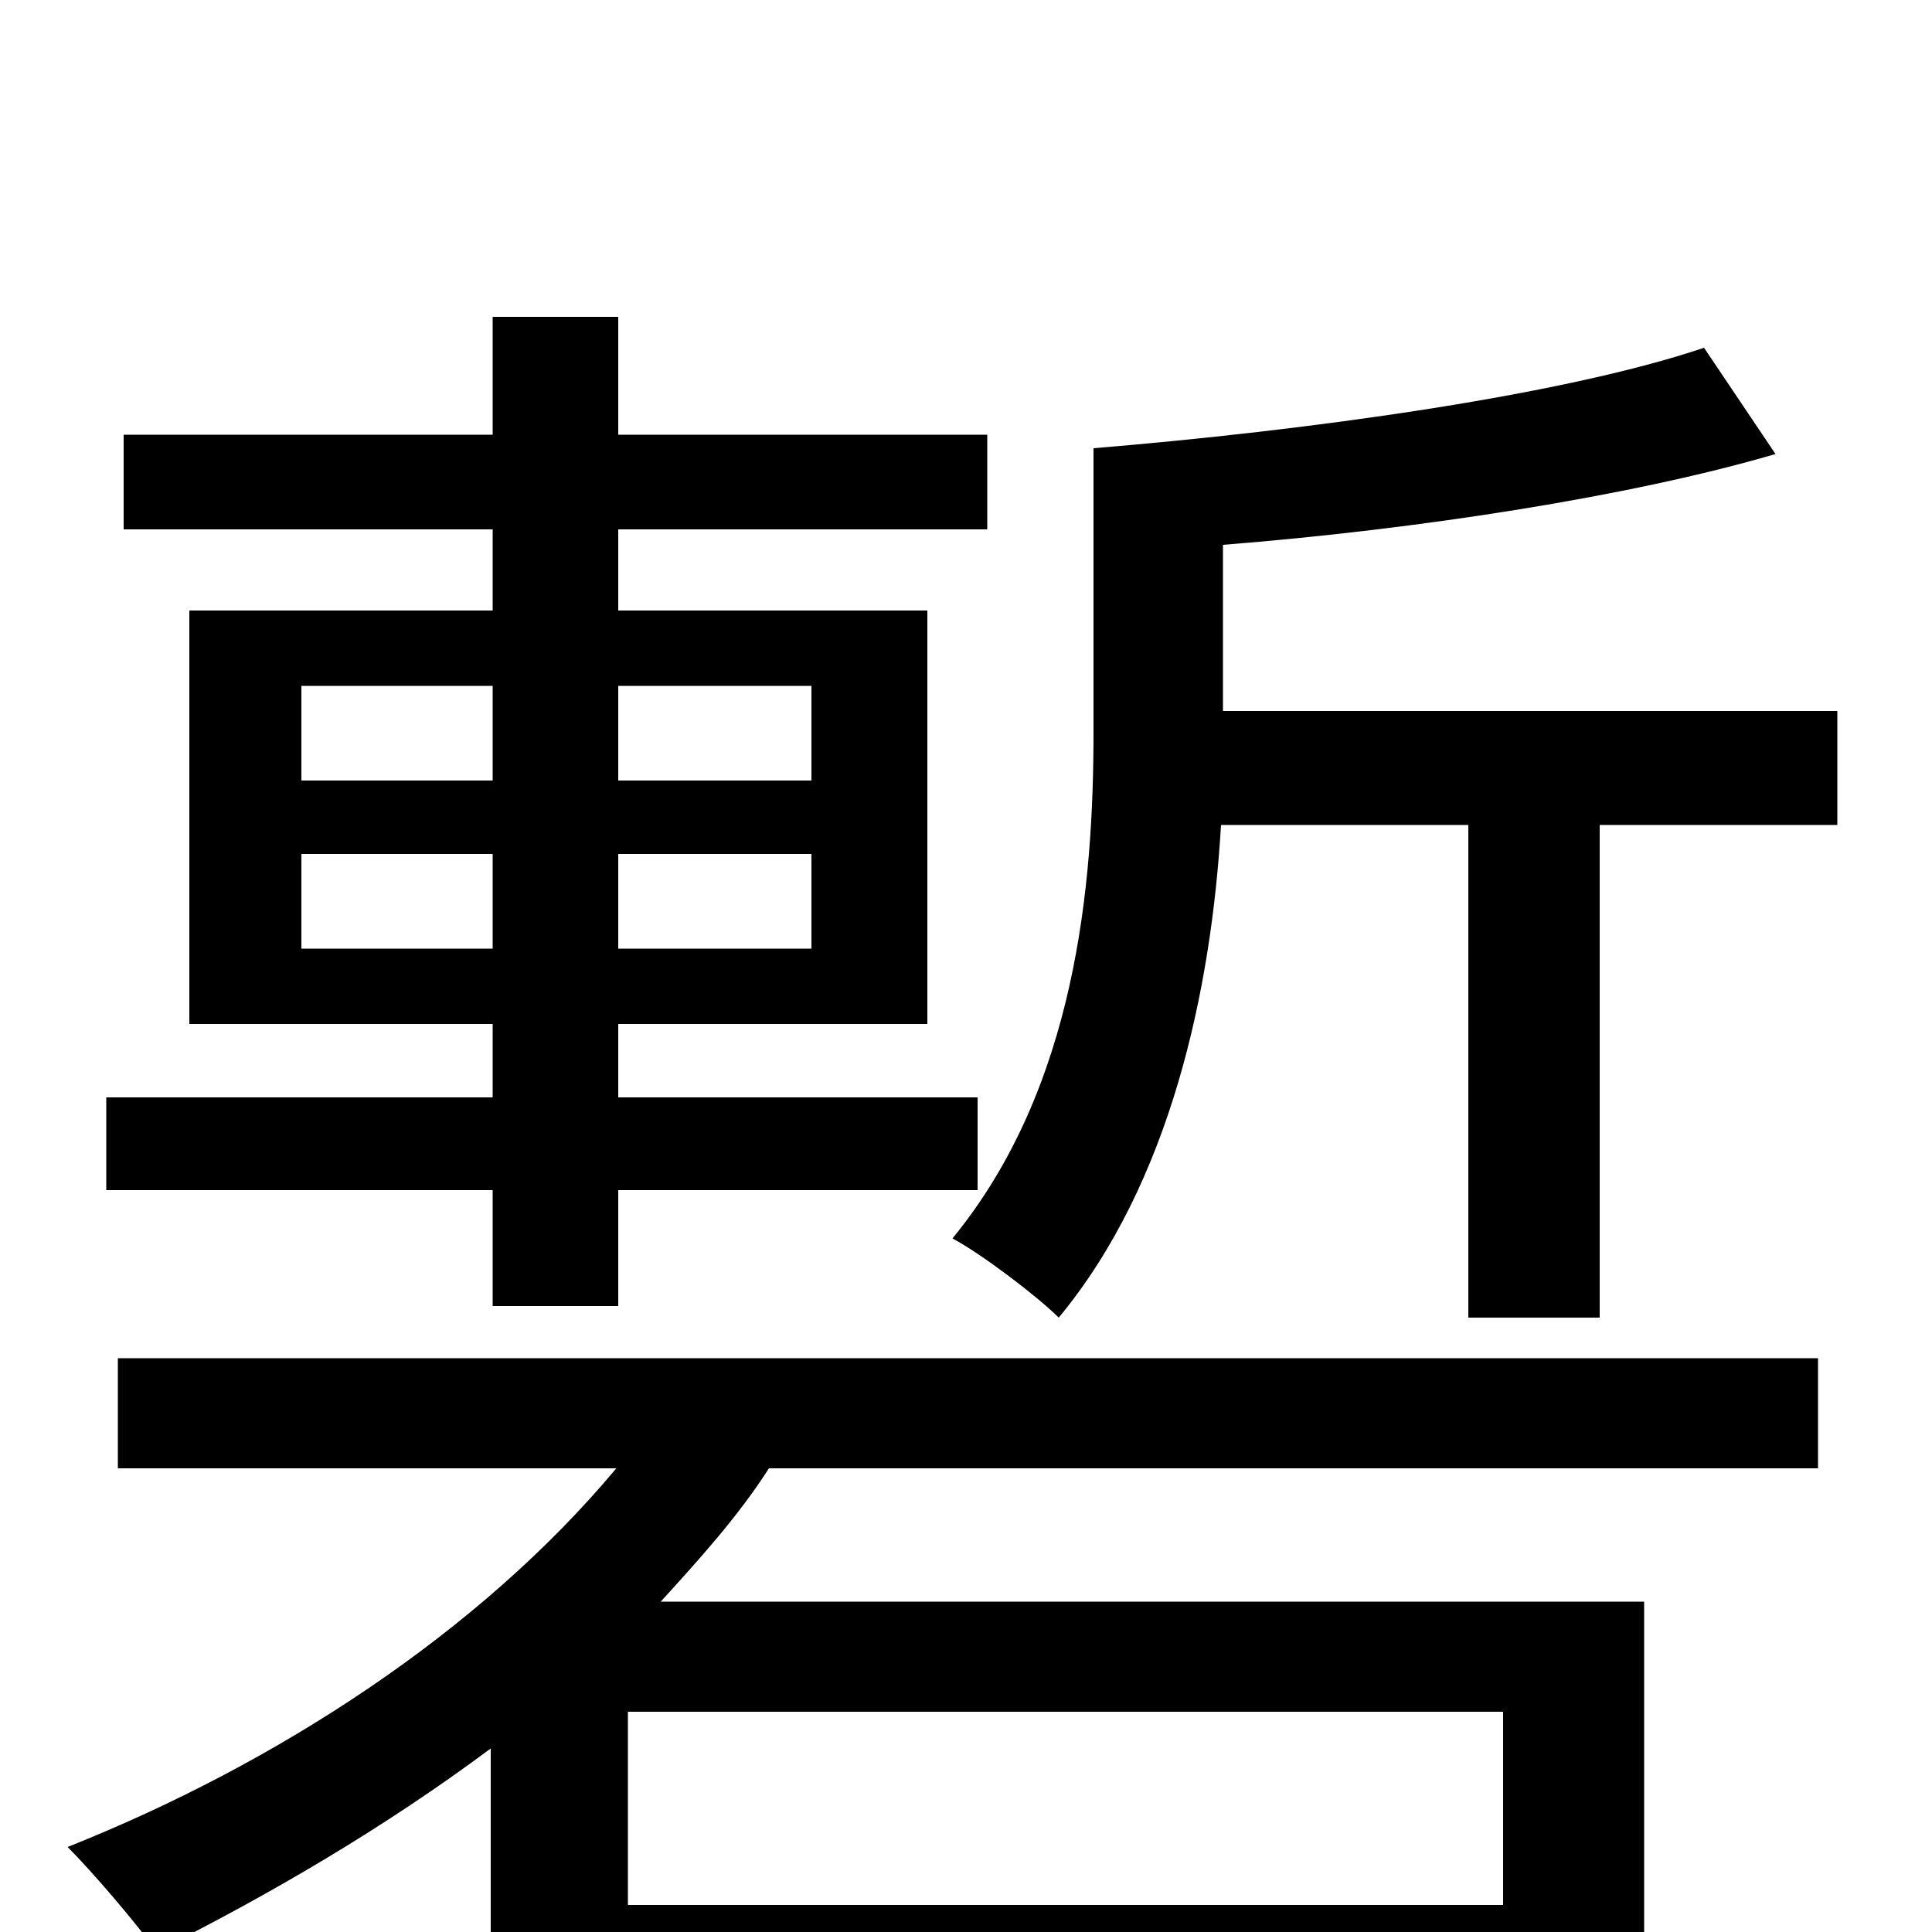 <svg xmlns="http://www.w3.org/2000/svg" viewBox="0 -1000 1000 1000">
	<path fill="#000000" d="M156 -509V-558H255V-509ZM156 -645H255V-596H156ZM420 -645V-596H320V-645ZM420 -509H320V-558H420ZM255 -324H320V-384H506V-432H320V-470H480V-684H320V-726H511V-775H320V-836H255V-775H64V-726H255V-684H98V-470H255V-432H55V-384H255ZM778 -14H325V-114H778ZM61 -240H319C248 -155 143 -87 35 -44C48 -31 71 -4 81 10C139 -19 199 -54 254 -95V76H325V43H778V75H851V-171H342C362 -193 382 -215 398 -240H941V-297H61ZM633 -632V-718C734 -726 844 -743 919 -765L882 -820C808 -795 675 -777 566 -768V-767V-621C566 -542 557 -437 493 -359C508 -351 537 -329 548 -318C606 -388 627 -488 632 -573H760V-318H828V-573H951V-632Z"/>
</svg>